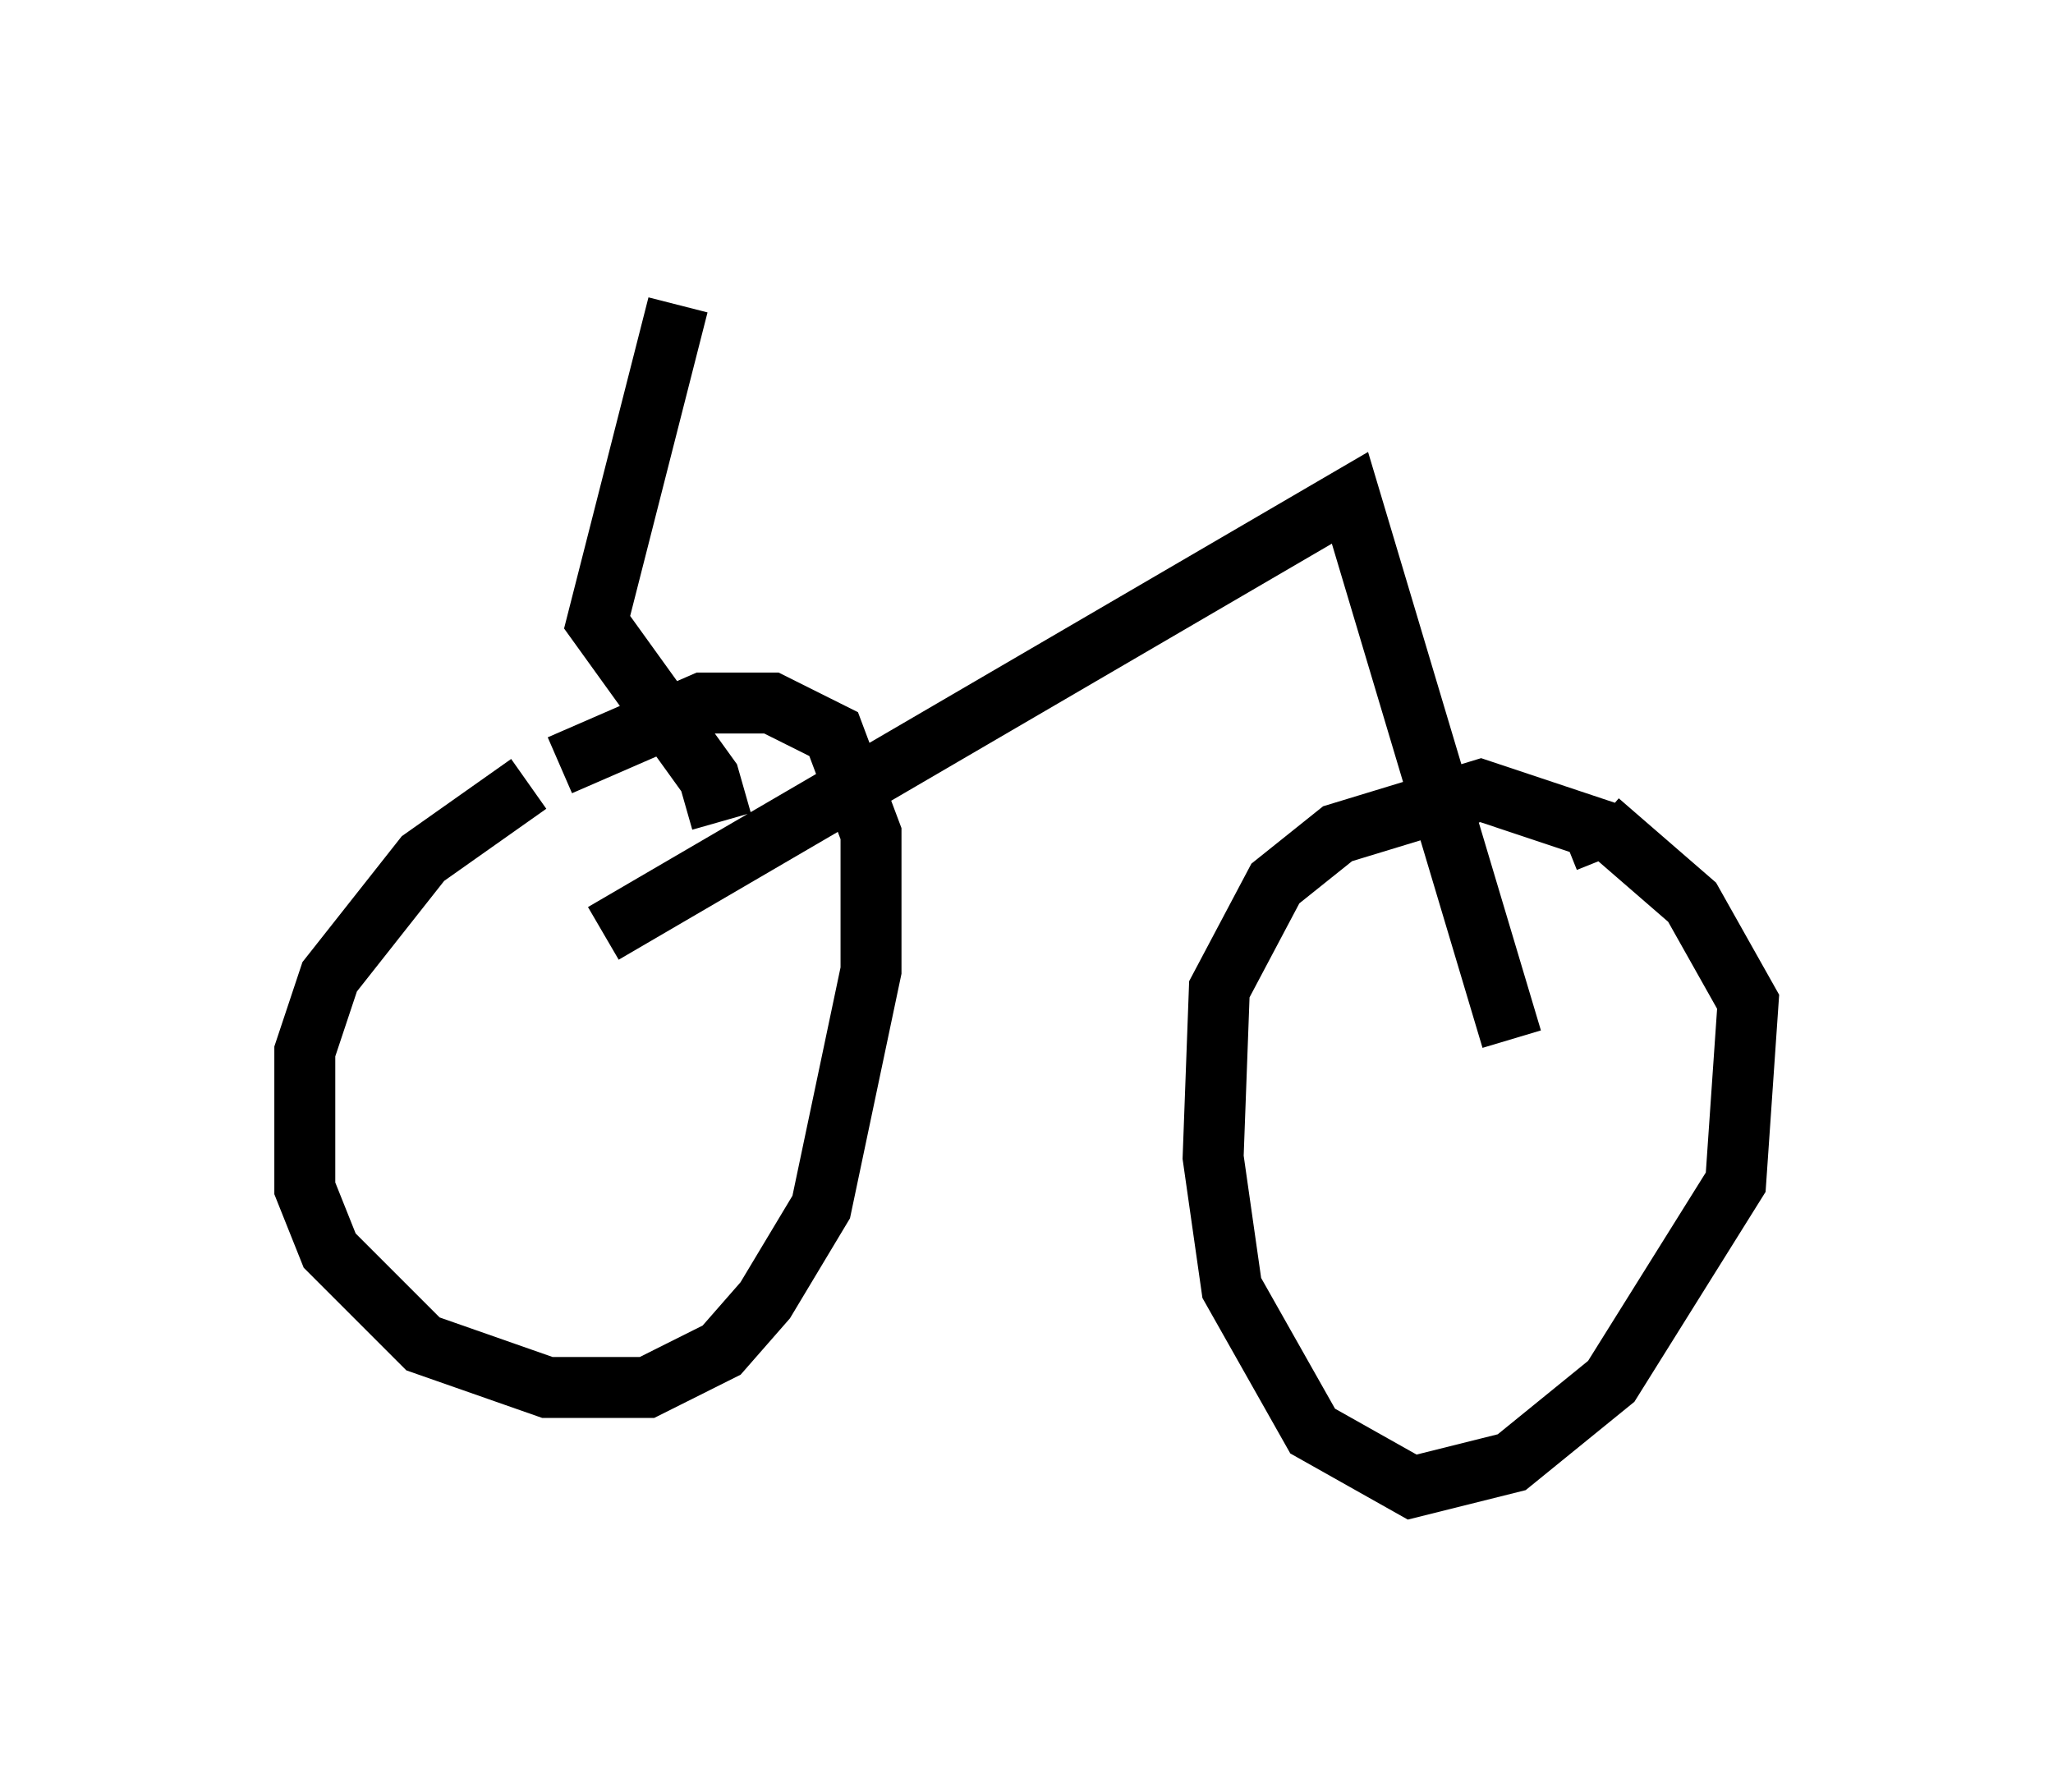 <?xml version="1.0" encoding="utf-8" ?>
<svg baseProfile="full" height="29.396" version="1.1" width="33.684" xmlns="http://www.w3.org/2000/svg" xmlns:ev="http://www.w3.org/2001/xml-events" xmlns:xlink="http://www.w3.org/1999/xlink"><defs /><rect fill="white" height="29.396" width="33.684" x="0" y="0" /><path d="M9.798, 12.656 m-1.123, 0.204 l-1.735, 1.225 -1.531, 1.94 l-0.408, 1.225 0.0, 2.246 l0.408, 1.021 1.531, 1.531 l2.042, 0.715 1.633, 0.0 l1.225, -0.613 0.715, -0.817 l0.919, -1.531 0.817, -3.879 l0.0, -2.246 -0.613, -1.633 l-1.021, -0.51 -1.123, 0.0 l-2.348, 1.021 m17.15, 1.531 l-0.204, -0.51 -1.838, -0.613 l-2.348, 0.715 -1.021, 0.817 l-0.919, 1.735 -0.102, 2.756 l0.306, 2.144 1.327, 2.348 l1.633, 0.919 1.633, -0.408 l1.633, -1.327 2.042, -3.267 l0.204, -2.96 -0.919, -1.633 l-1.531, -1.327 m-1.429, 3.573 l-2.654, -8.881 -12.25, 7.146 m1.94, -1.838 l-0.204, -0.715 -1.838, -2.552 l1.327, -5.206 " fill="none" stroke="black" stroke-width="1" /></svg>